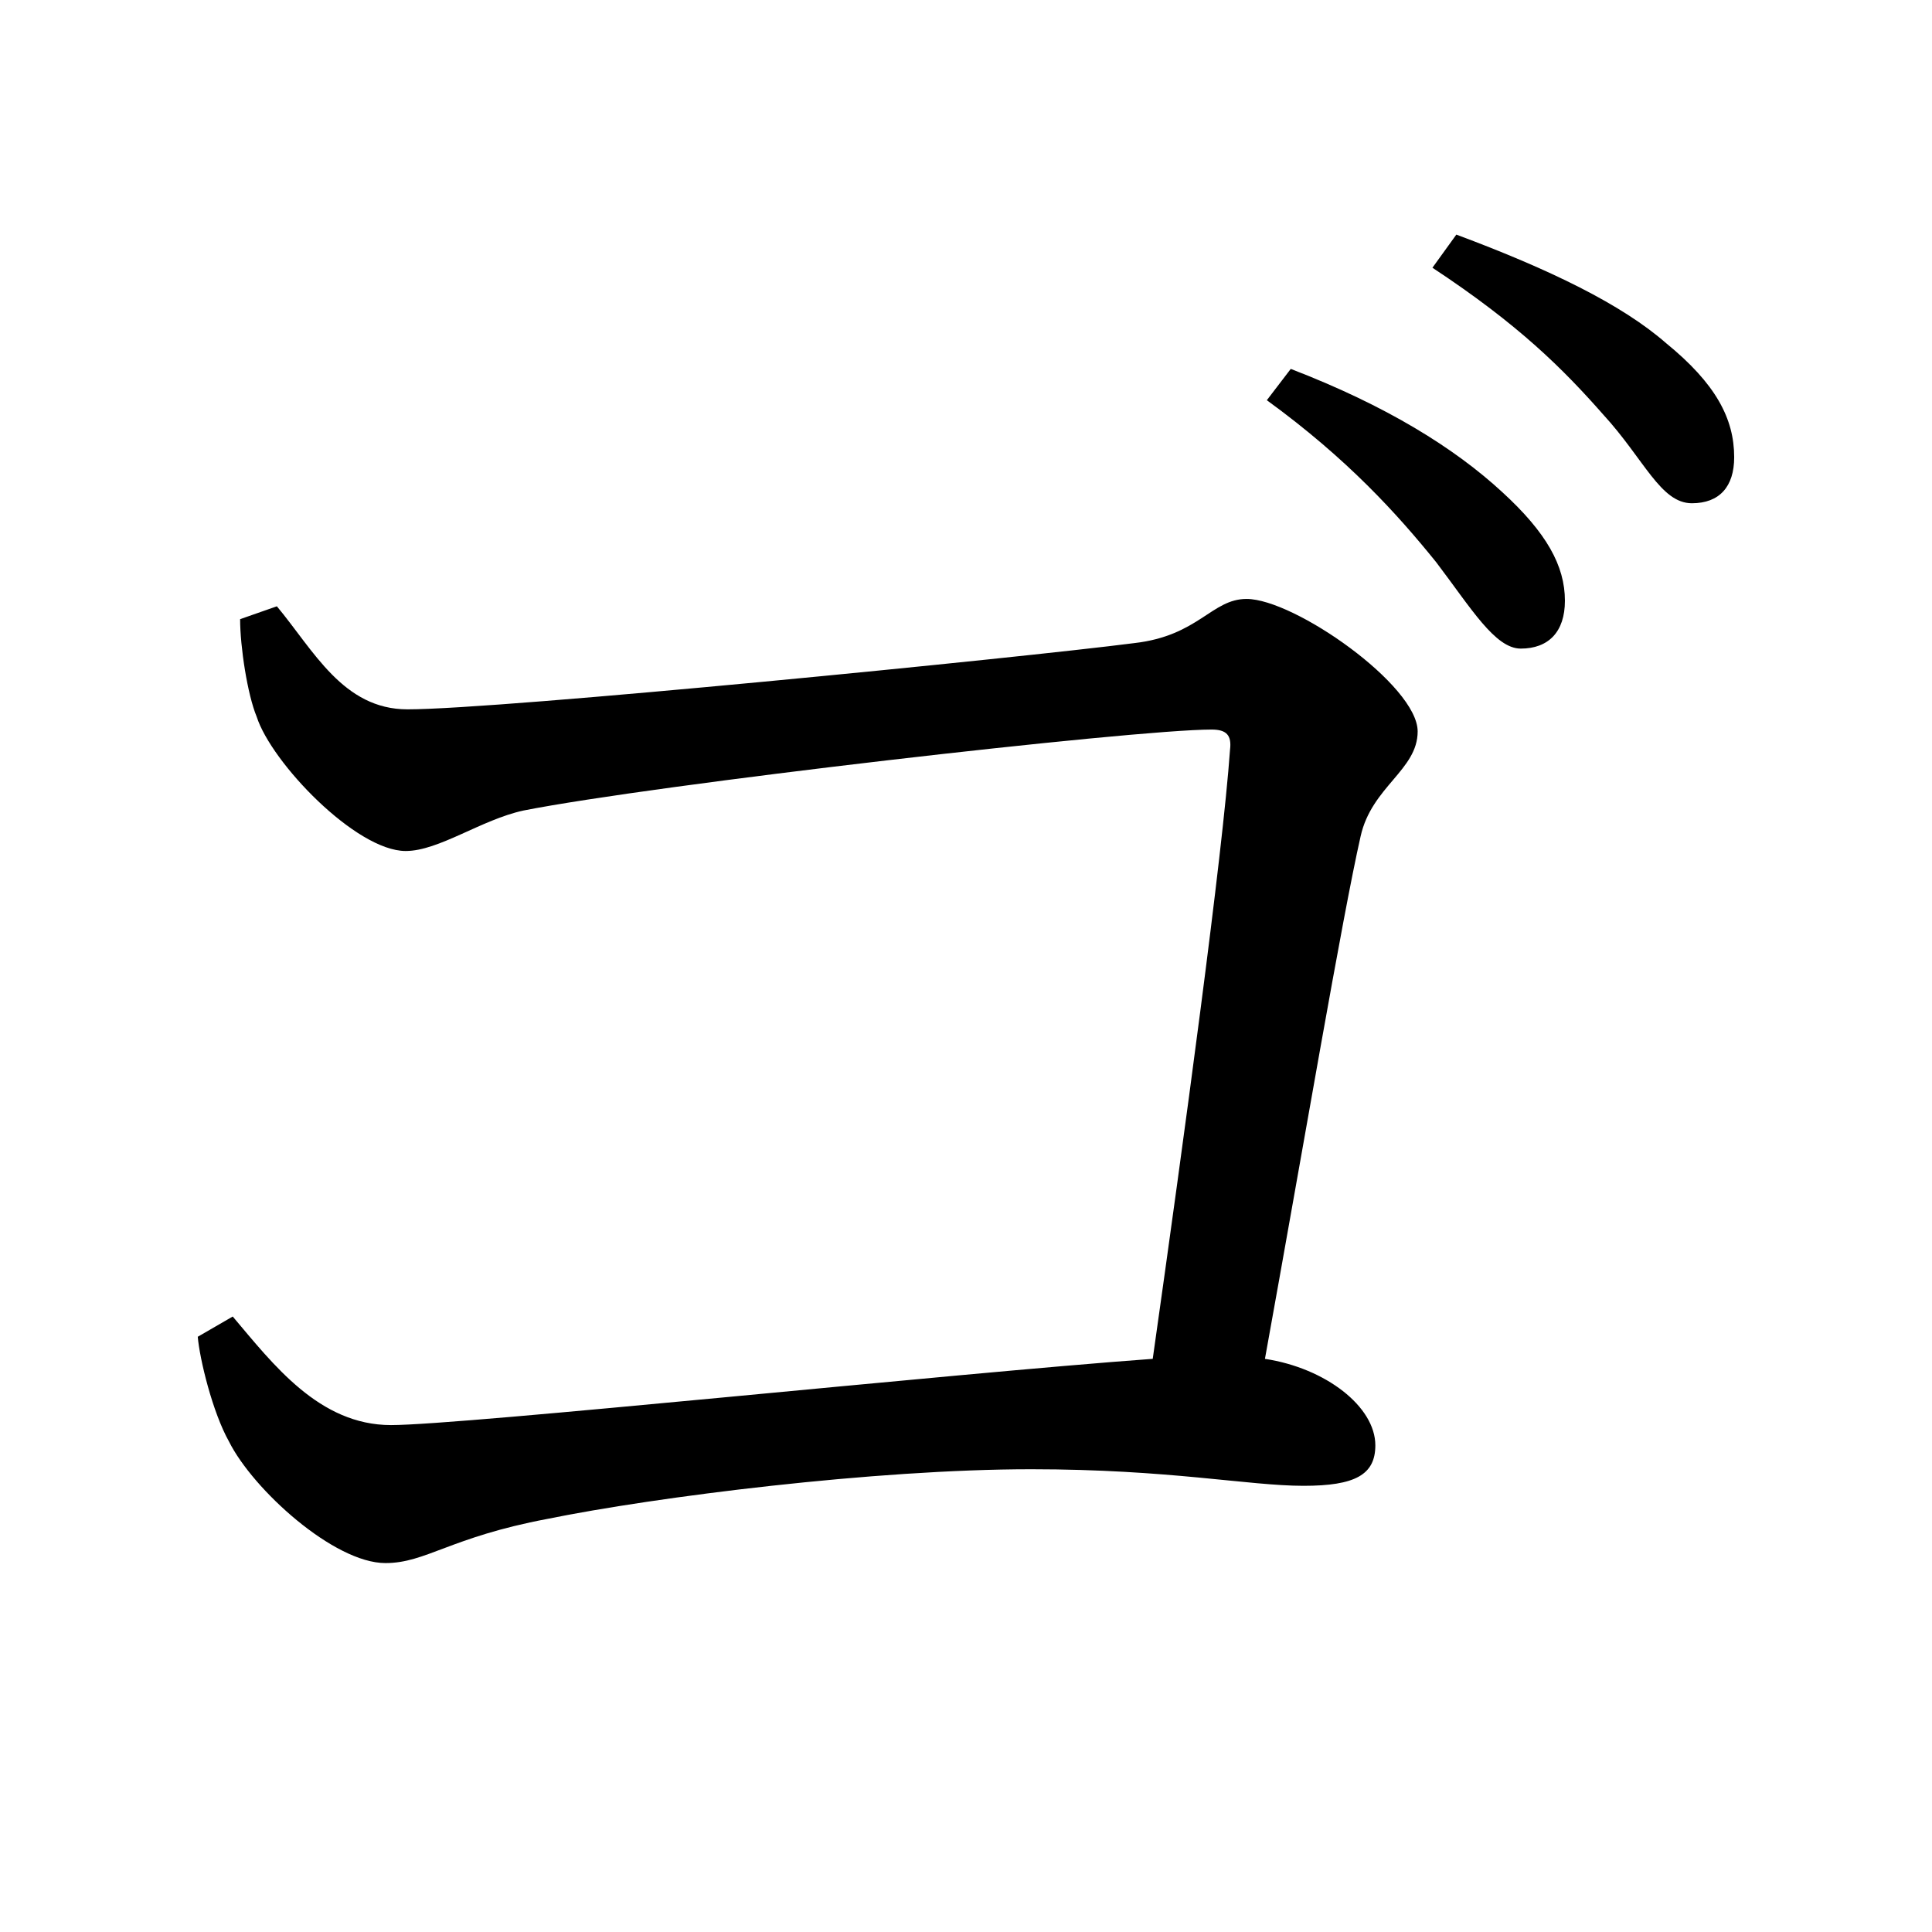 <?xml version="1.0" encoding="UTF-8" standalone="no"?>
<svg
   xmlns:dc="http://purl.org/dc/elements/1.1/"
   xmlns:cc="http://creativecommons.org/ns#"
   xmlns:rdf="http://www.w3.org/1999/02/22-rdf-syntax-ns#"
   xmlns:svg="http://www.w3.org/2000/svg"
   xmlns="http://www.w3.org/2000/svg"
   xmlns:sodipodi="http://sodipodi.sourceforge.net/DTD/sodipodi-0.dtd"
   xmlns:inkscape="http://www.inkscape.org/namespaces/inkscape"
   width="420"
   height="420"
   viewBox="0 0 111.125 111.125"
   version="1.1"
   id="svg8"
   inkscape:version="1.0.2-2 (e86c870879, 2021-01-15)"
   sodipodi:docname="Katakana letter Go.svg">
  <defs
     id="defs2" />
  <sodipodi:namedview
     id="base"
     pagecolor="#ffffff"
     bordercolor="#666666"
     borderopacity="1.0"
     inkscape:pageopacity="0.0"
     inkscape:pageshadow="2"
     inkscape:zoom="0.98994949"
     inkscape:cx="345.76714"
     inkscape:cy="230.41447"
     inkscape:document-units="px"
     inkscape:current-layer="layer1"
     showgrid="false"
     units="px"
     showguides="true"
     inkscape:guide-bbox="true"
     inkscape:snap-center="true"
     inkscape:snap-object-midpoints="false"
     inkscape:window-width="1280"
     inkscape:window-height="657"
     inkscape:window-x="-8"
     inkscape:window-y="-8"
     inkscape:window-maximized="1"
     inkscape:document-rotation="0"
     inkscape:snap-bbox="true"
     inkscape:bbox-paths="true"
     inkscape:bbox-nodes="true" />
  <g
     inkscape:label="Layer 1"
     inkscape:groupmode="layer"
     id="layer1"
     transform="translate(0,-185.875)">
    <path
       d="m 13.811,221.488 c 0,1.587 0.423,4.339 0.952,5.609 0.847,2.646 5.715,7.726 8.572,7.726 1.905,0 4.339,-1.799 6.773,-2.328 7.514,-1.482 35.031,-4.657 39.582,-4.657 0.847,0 1.164,0.318 1.058,1.164 -0.423,6.032 -2.646,22.331 -4.445,35.031 -11.642,0.847 -39.687,3.81 -43.815,3.81 -4.127,0 -6.773,-3.492 -9.102,-6.244 l -2.011,1.164 c 0.106,1.27 0.847,4.339 1.799,6.032 1.376,2.752 6.032,6.985 8.996,6.985 2.328,0 3.704,-1.482 9.313,-2.54 6.244,-1.27 18.838,-2.857 27.834,-2.857 7.937,0 12.488,0.953 15.663,0.953 2.963,0 4.127,-0.635 4.127,-2.328 0,-2.223 -2.857,-4.445 -6.35,-4.974 2.222,-12.277 4.445,-25.4 5.503,-30.057 0.635,-2.857 3.281,-3.81 3.281,-6.032 0,-2.646 -7.091,-7.62 -9.842,-7.62 -2.011,0 -2.752,2.117 -6.456,2.54 -6.562,0.847 -36.407,3.81 -41.804,3.81 -3.704,0 -5.397,-3.387 -7.514,-5.927 z m 59.055,-12.594 c 4.657,3.387 7.514,6.562 9.737,9.313 2.011,2.646 3.387,4.974 4.868,4.974 1.587,0 2.54,-0.953 2.54,-2.752 0,-2.011 -1.058,-3.916 -3.598,-6.244 -2.752,-2.54 -6.667,-4.974 -12.171,-7.091 z m 9.525,-7.62 c 4.974,3.281 7.514,5.821 9.842,8.467 2.328,2.54 3.281,5.08 5.08,5.08 1.587,0 2.434,-0.953 2.434,-2.646 0,-2.222 -1.058,-4.233 -3.916,-6.562 -2.54,-2.222 -6.667,-4.233 -12.065,-6.244 z"
       style="font-style:normal;font-variant:normal;font-weight:normal;font-stretch:normal;font-size:105.833px;line-height:100%;font-family:'Noto Serif CJK JP';-inkscape-font-specification:'Noto Serif CJK JP';text-align:center;letter-spacing:0px;word-spacing:0px;text-anchor:middle;fill:#000000;fill-opacity:1;stroke:none;stroke-width:0.265px;stroke-linecap:butt;stroke-linejoin:miter;stroke-opacity:1"
       id="path9" />
  </g>
</svg>
